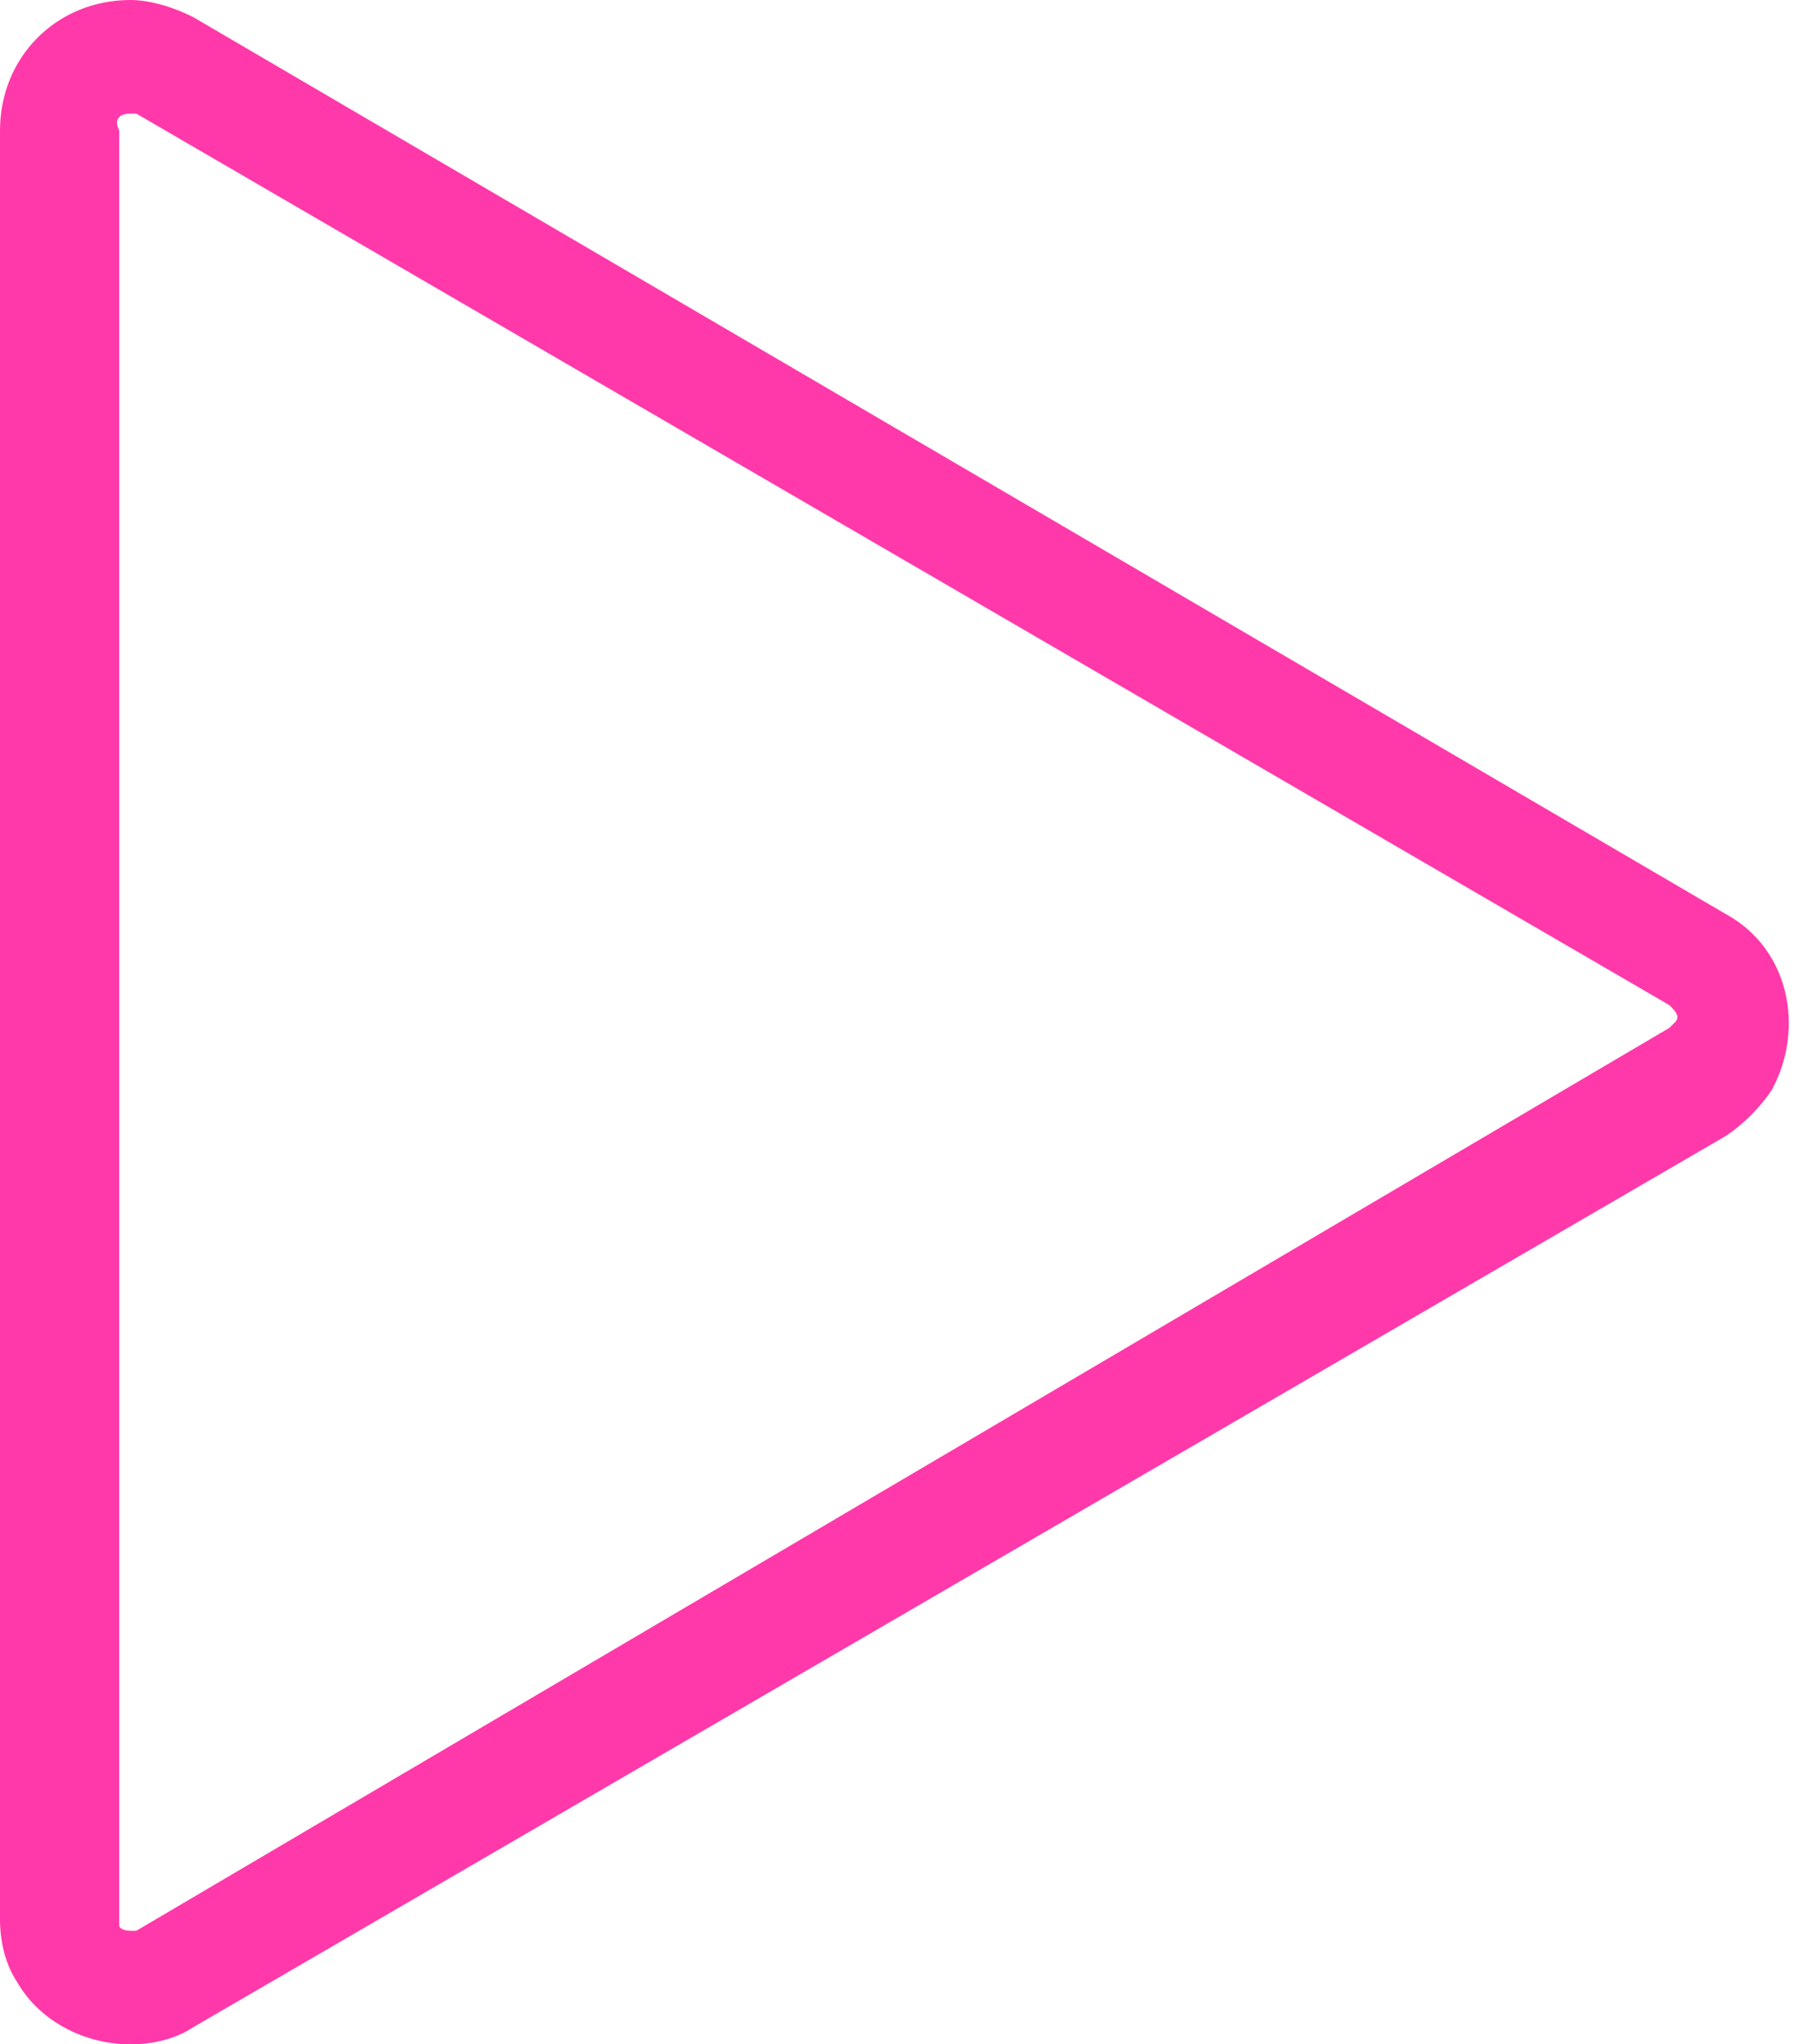 <?xml version="1.0" encoding="utf-8"?>
<!-- Generator: Adobe Illustrator 27.2.0, SVG Export Plug-In . SVG Version: 6.00 Build 0)  -->
<svg version="1.1" id="Layer_1" xmlns="http://www.w3.org/2000/svg" xmlns:xlink="http://www.w3.org/1999/xlink" x="0px" y="0px"
	 viewBox="0 0 32 36" style="enable-background:new 0 0 32 36;" xml:space="preserve">
<style type="text/css">
	.st0{fill:#FF39AA;}
</style>
<g id="Page-1">
	<g id="Icons-Pattern-One" transform="translate(-560, -93)">
		<g id="Play" transform="translate(558, 93)">
			<g>
				<path class="st0" d="M4.3,2c0,0,0.1,0,0.1,0l27,15.7c0.1,0.1,0.2,0.2,0.1,0.3c0,0-0.1,0.1-0.1,0.1L4.4,34c0,0-0.1,0-0.1,0
					c0,0-0.2,0-0.2-0.1c0,0,0-0.1,0-0.1V2.3C4,2.1,4.1,2,4.3,2 M4.3,0C3,0,2,1,2,2.3v31.5c0,0.4,0.1,0.8,0.3,1.1
					C2.7,35.6,3.5,36,4.3,36c0.4,0,0.8-0.1,1.1-0.3l27-15.7c0.3-0.2,0.6-0.5,0.8-0.8c0.6-1.1,0.3-2.5-0.8-3.1L5.4,0.3
					C5,0.1,4.6,0,4.3,0L4.3,0z"/>
			</g>
		</g>
	</g>
</g>
</svg>

